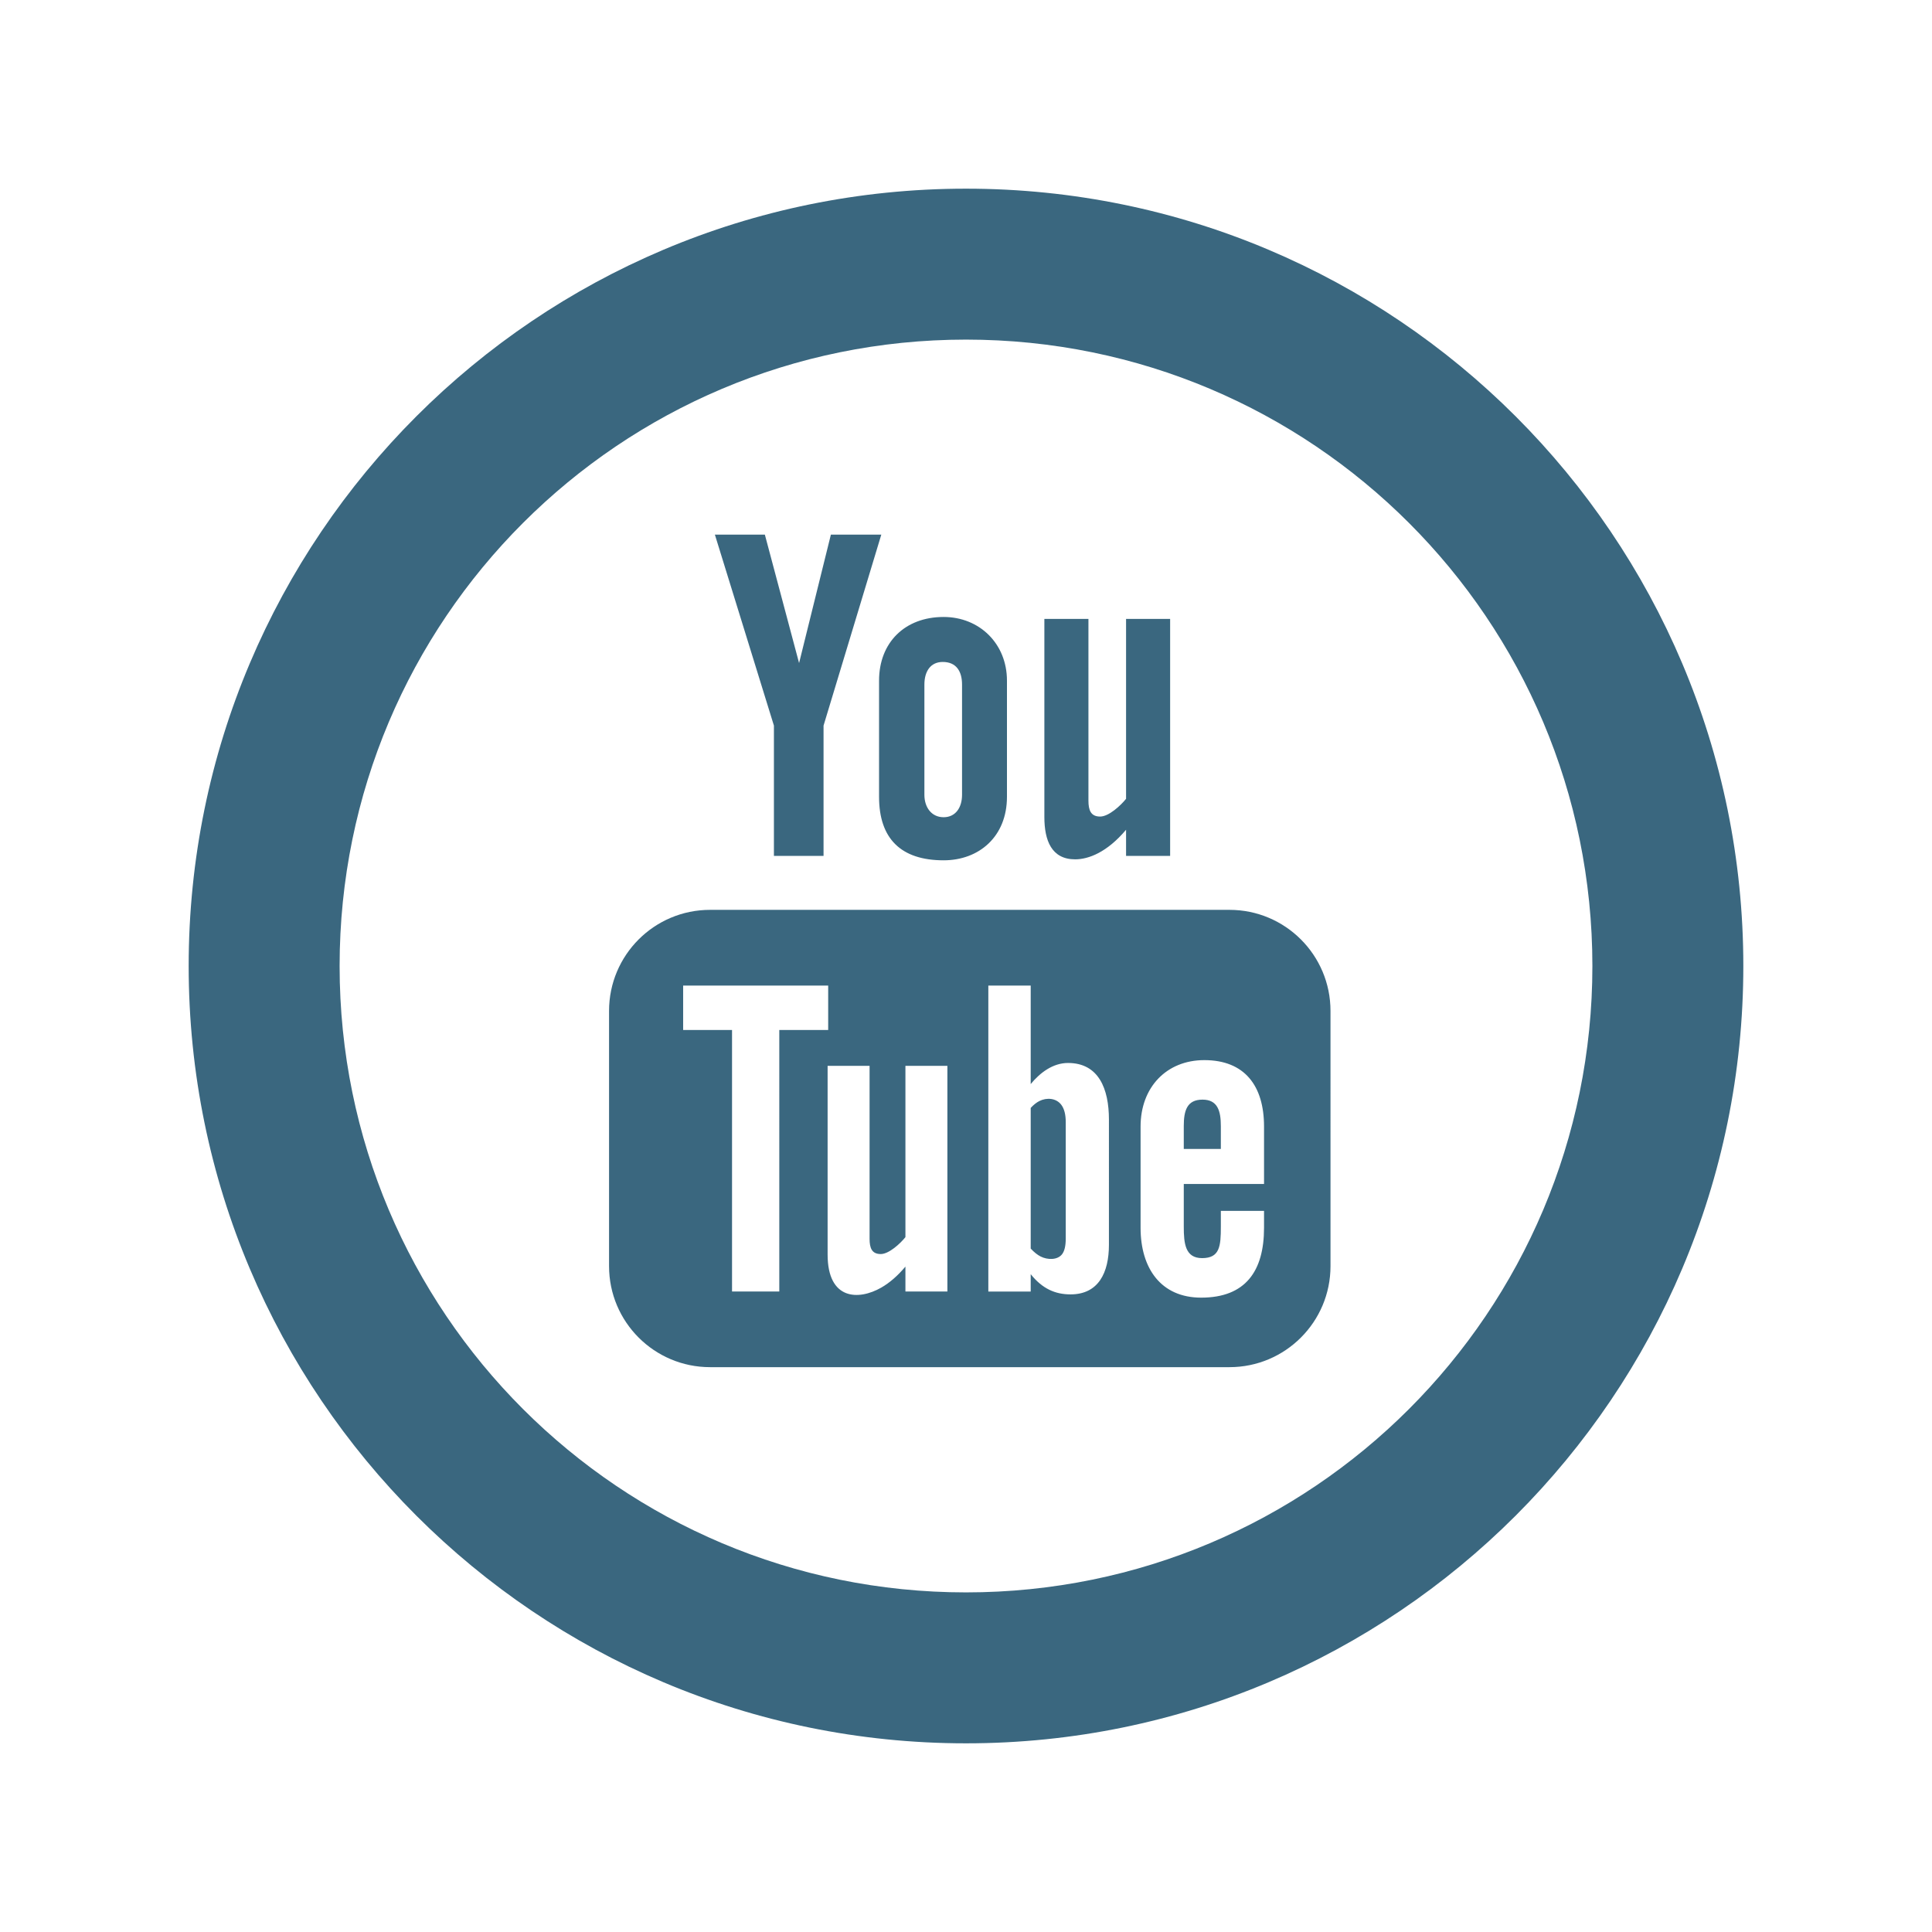 <?xml version="1.0" encoding="utf-8"?>
<!-- Generator: Adobe Illustrator 16.0.0, SVG Export Plug-In . SVG Version: 6.00 Build 0)  -->
<!DOCTYPE svg PUBLIC "-//W3C//DTD SVG 1.1//EN" "http://www.w3.org/Graphics/SVG/1.1/DTD/svg11.dtd">
<svg version="1.1" id="Layer_1" xmlns="http://www.w3.org/2000/svg" xmlns:xlink="http://www.w3.org/1999/xlink" x="0px" y="0px"
	 width="512px" height="512px" viewBox="0 0 512 512" enable-background="new 0 0 512 512" xml:space="preserve">
<path id="youtube-5-icon" fill="#3A677F" d="M256,50C142.229,50,50,142.229,50,256c0,113.771,92.229,206,206,206
	c113.77,0,206-92.229,206-206C462,142.229,369.77,50,256,50z M256,422c-91.744,0-166-74.244-166-166c0-91.743,74.244-166,166-166
	c91.738,0,166,74.244,166,166C422,347.739,347.755,422,256,422z M189.453,141.687h13.245l9.068,34.031l8.426-34.031h13.361
	l-15.304,50.607v34.532h-13.152v-34.532L189.453,141.687z M232.958,211.162c0,11.068,5.784,16.83,17.109,16.83
	c9.391,0,16.787-6.28,16.787-16.83v-30.786c0-9.83-7.32-16.873-16.787-16.873c-10.284,0-17.109,6.796-17.109,16.873V211.162
	L232.958,211.162z M244.975,181.413c0-3.438,1.583-5.989,4.863-5.989c3.581,0,5.113,2.475,5.113,5.989v29.214
	c0,3.419-1.743,5.946-4.884,5.946c-3.226,0-5.093-2.638-5.093-5.946L244.975,181.413L244.975,181.413z M298.42,164.021v47.672
	c-1.422,1.782-4.588,4.703-6.865,4.703c-2.498,0-3.109-1.705-3.109-4.231V164.02h-11.678v52.495c0,6.204,1.896,11.218,8.156,11.218
	c3.533,0,8.438-1.838,13.496-7.84v6.933h11.677v-62.805H298.42z M281.244,292.77c0.793,1.047,1.188,2.578,1.188,4.597v30.885
	c0,1.905-0.32,3.278-0.963,4.121c-1.226,1.604-3.88,1.532-5.689,0.616c-0.851-0.43-1.728-1.131-2.633-2.104v-37.274
	c0.756-0.82,1.52-1.43,2.293-1.822C277.387,290.803,279.898,290.994,281.244,292.77z M318.68,291.414
	c-4.121,0-4.968,2.9-4.968,7.011v6.056h9.825v-6.056C323.537,294.383,322.68,291.414,318.68,291.414z M352.596,335.538
	c0,14.788-11.987,26.774-26.774,26.774H188.18c-14.787,0-26.774-11.986-26.774-26.774v-67.642c0-14.79,11.987-26.776,26.774-26.776
	h137.64c14.787,0,26.774,11.987,26.774,26.776L352.596,335.538L352.596,335.538z M206.521,272.953h12.957v-11.77h-38.437v11.77
	h12.955v69.314h12.524L206.521,272.953L206.521,272.953z M251.068,282.455h-11.121v45.402c-1.356,1.697-4.37,4.479-6.538,4.479
	c-2.379,0-2.962-1.623-2.962-4.029v-45.852h-11.122v49.994c0,12.137,8.229,12.21,14.225,8.775c2.217-1.271,4.348-3.125,6.397-5.561
	v6.604h11.121V282.455L251.068,282.455z M293.878,296.693c0-8.113-2.696-14.994-10.842-14.994c-3.974,0-7.379,2.531-9.89,5.589
	v-26.104h-11.229v81.086h11.229v-4.599c3.101,3.866,6.492,5.354,10.563,5.354c7.397,0,10.167-5.75,10.167-13.148L293.878,296.693
	L293.878,296.693z M334.982,298.535c0-10.811-5.155-17.592-15.824-17.592c-10.032,0-16.893,7.207-16.893,17.592v26.848
	c0,10.77,5.432,18.506,16.05,18.506c11.72,0,16.667-6.979,16.667-18.506v-4.492h-11.445v4.157c0,5.208-0.274,8.367-4.969,8.367
	c-4.478,0-4.856-3.881-4.856-8.367v-11.282h21.271L334.982,298.535L334.982,298.535z"/>
</svg>
